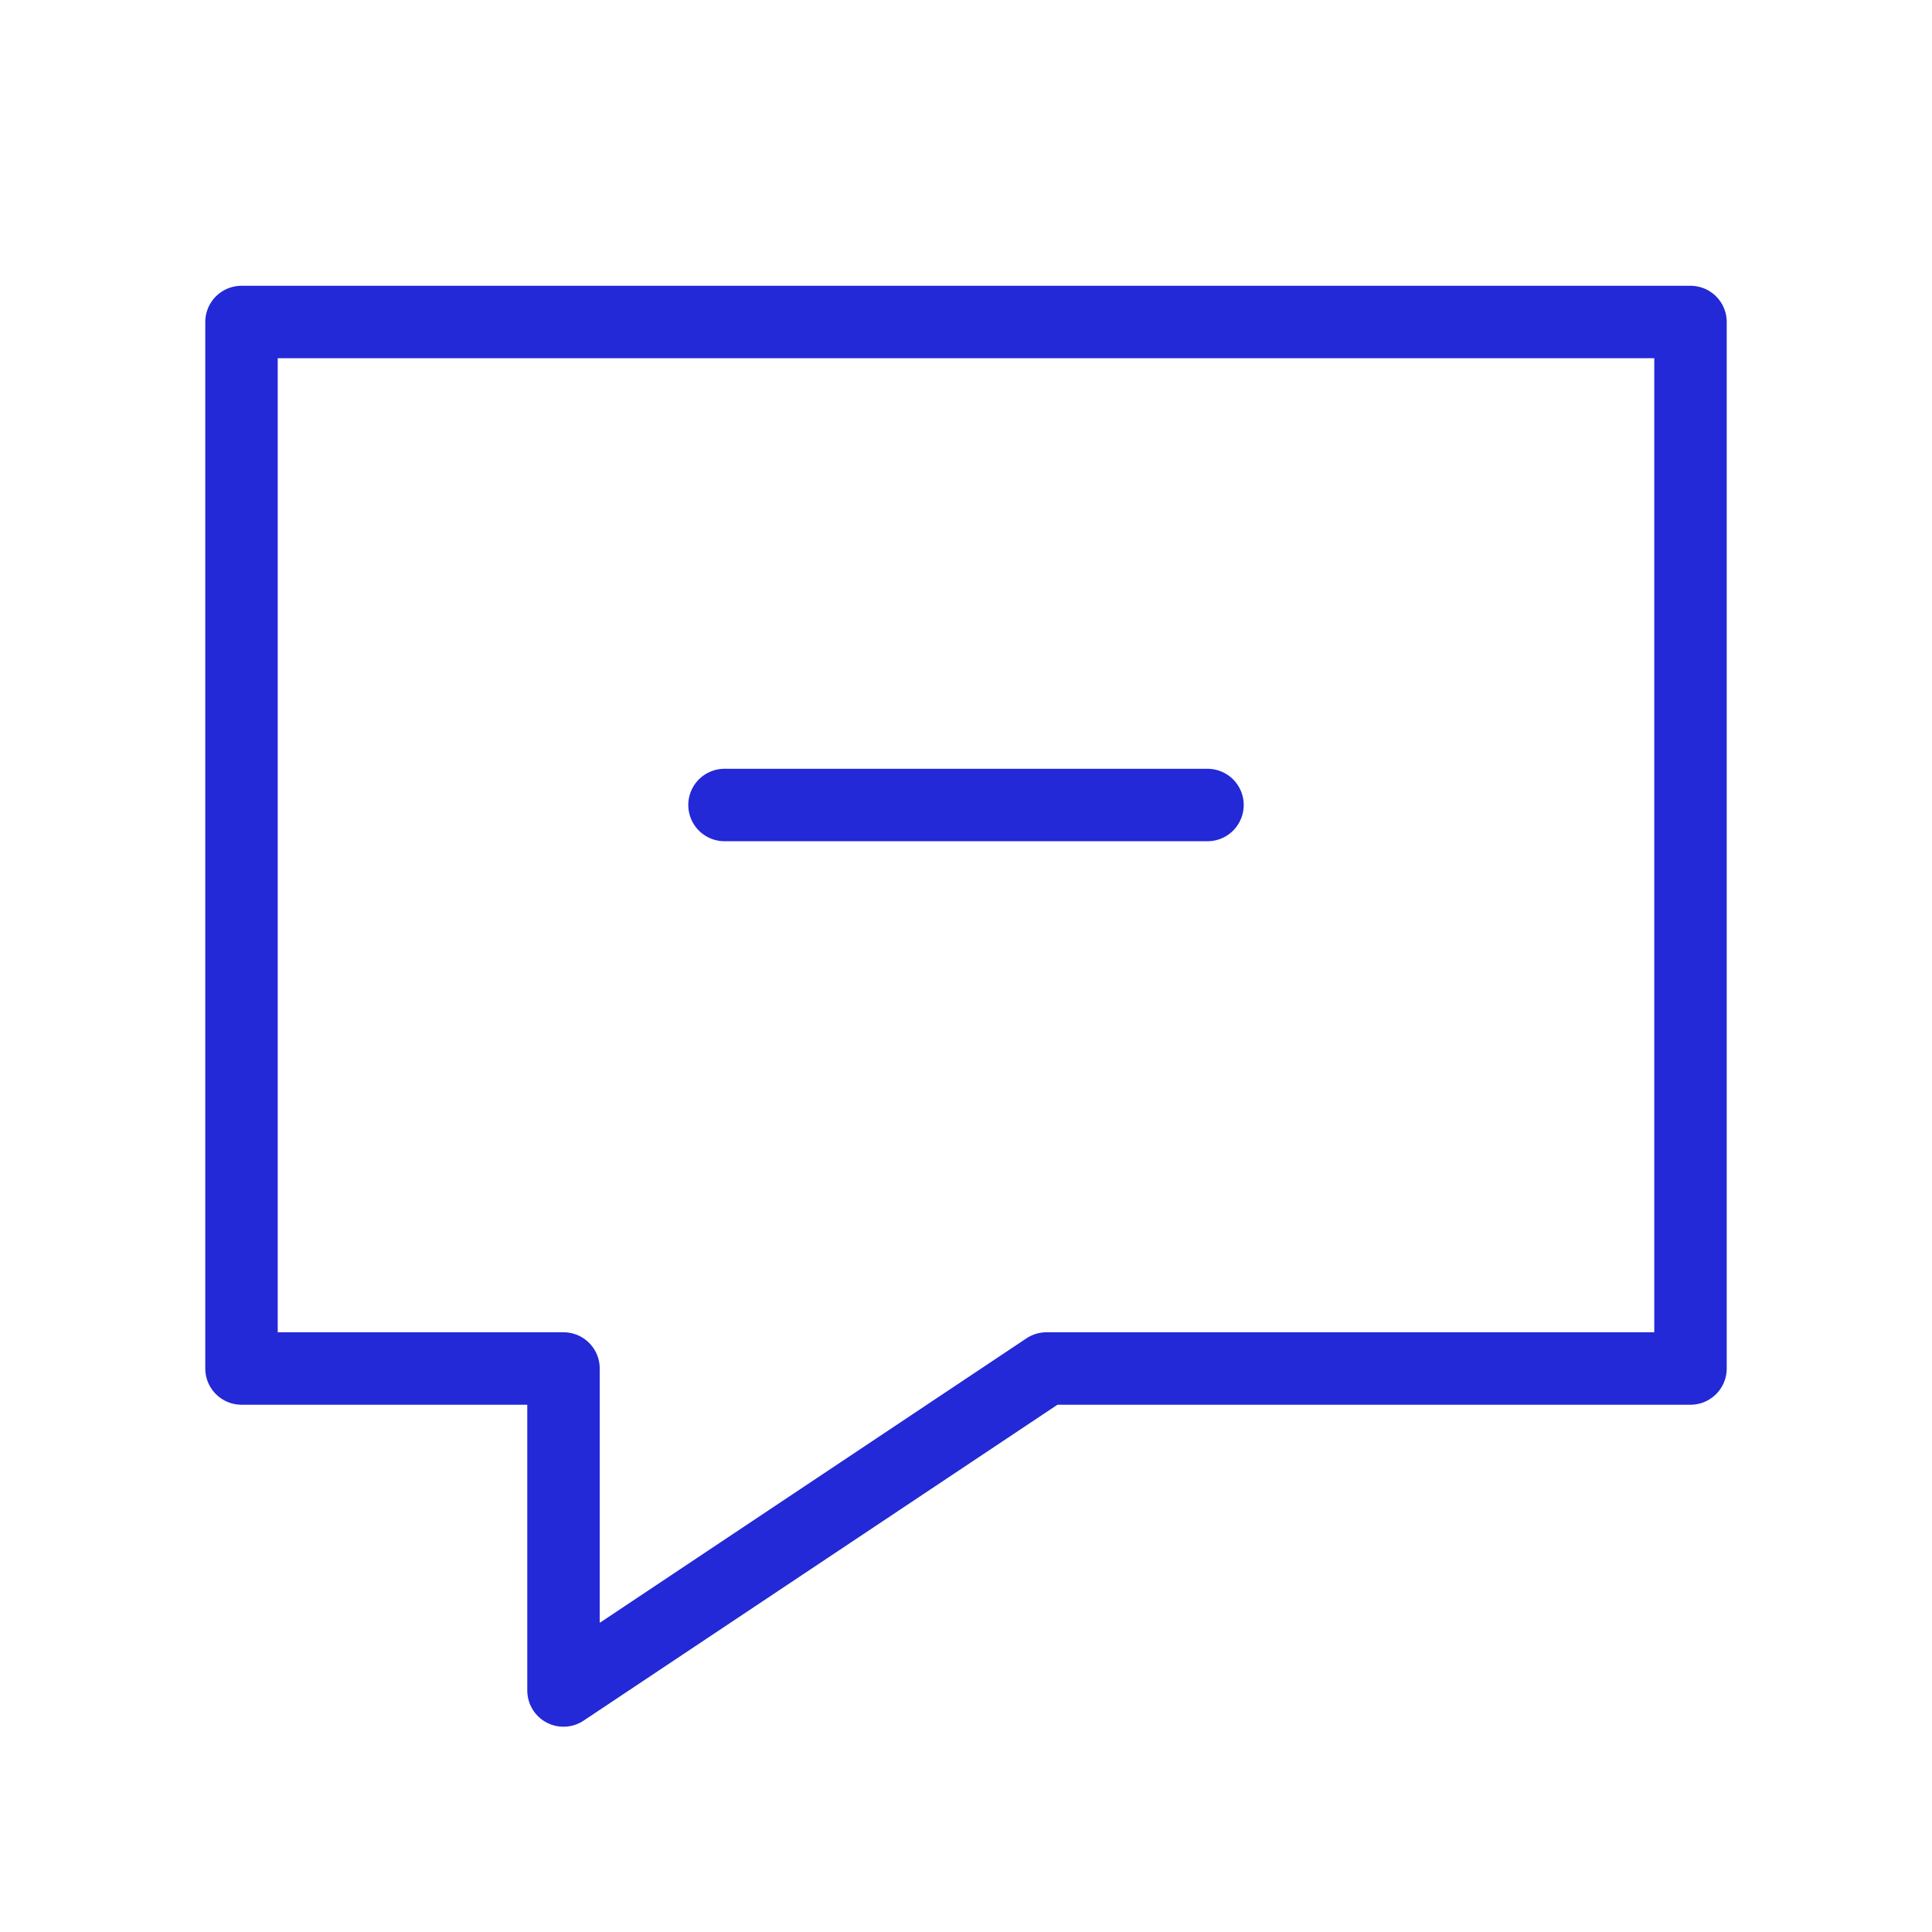 <svg width="80px" height="80px" viewBox="0 0 24 24" xmlns="http://www.w3.org/2000/svg" aria-labelledby="chatRemoveIconTitle" stroke="#2329D6" stroke-width="0.9" stroke-linecap="round" stroke-linejoin="round" fill="none" color="#2329D6"> <title id="chatRemoveIconTitle">Delete a chat</title> <path d="M15 10H9"/> <path d="M21 4V17H13L7 21V17H3V4H21Z"/> </svg>